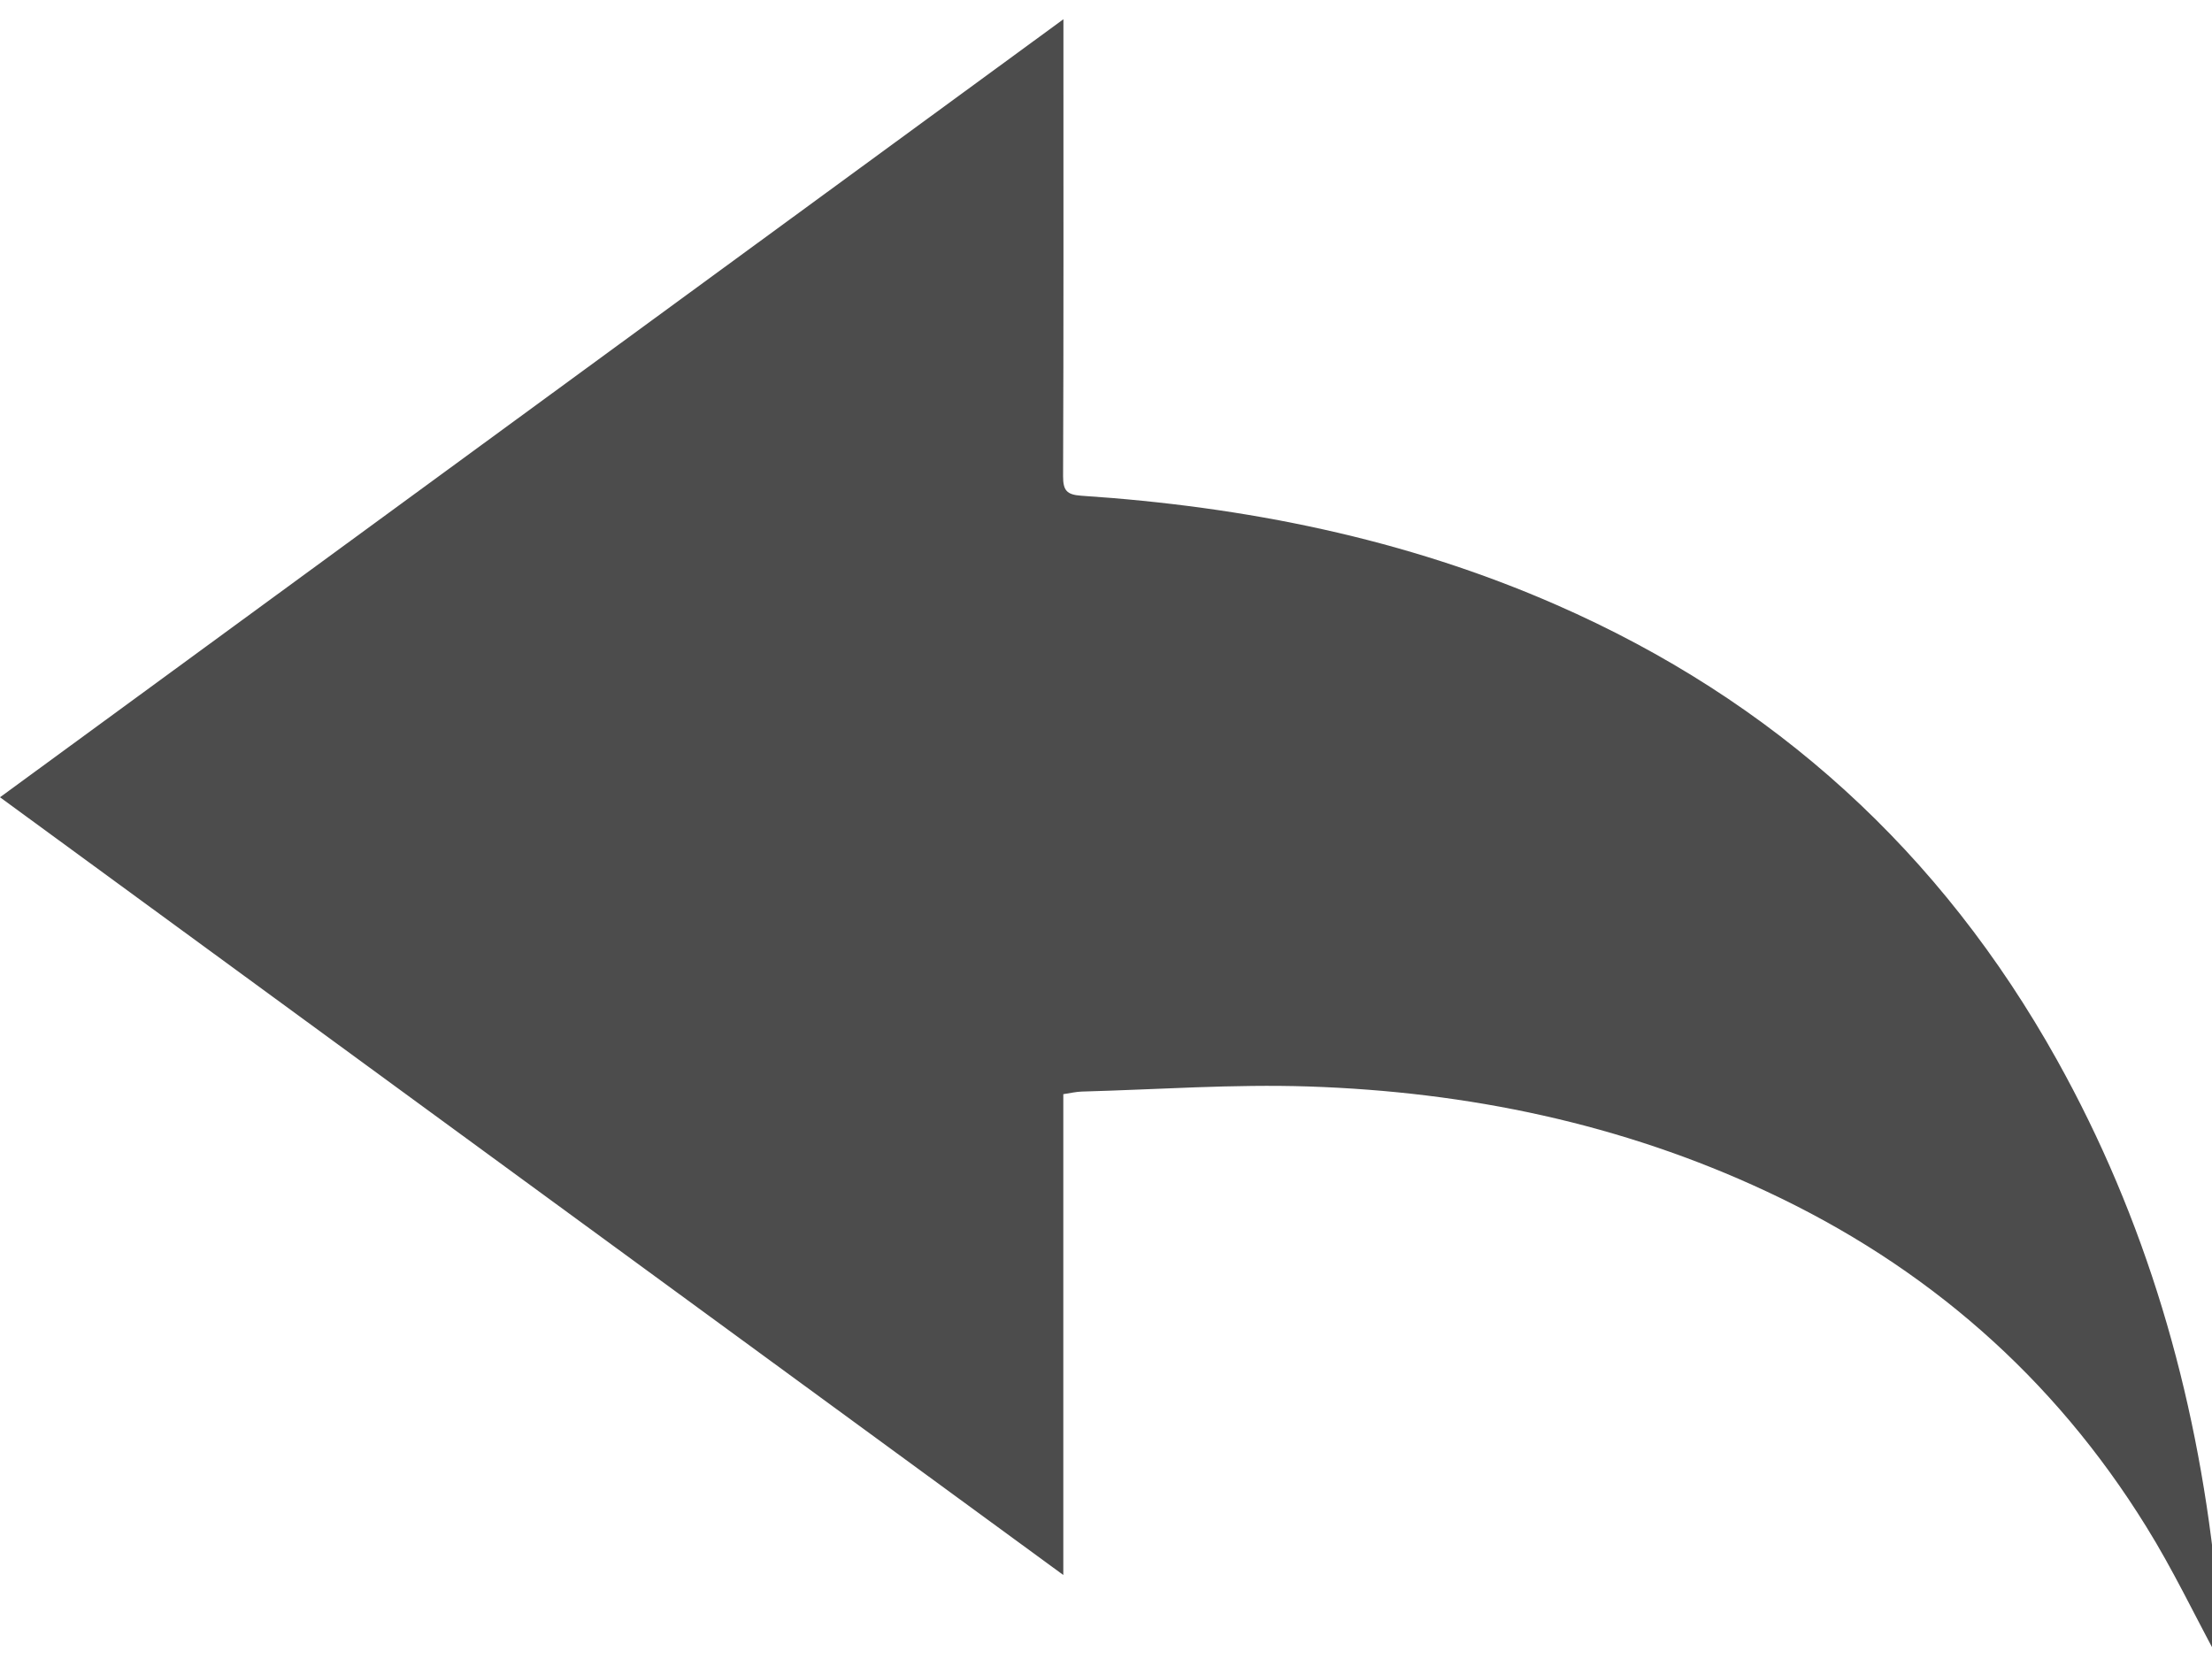 <?xml version="1.0" encoding="utf-8"?>
<!-- Generator: Adobe Illustrator 16.0.0, SVG Export Plug-In . SVG Version: 6.00 Build 0)  -->
<!DOCTYPE svg PUBLIC "-//W3C//DTD SVG 1.1//EN" "http://www.w3.org/Graphics/SVG/1.1/DTD/svg11.dtd">
<svg version="1.1" id="图层_1" xmlns="http://www.w3.org/2000/svg" xmlns:xlink="http://www.w3.org/1999/xlink" x="0px" y="0px"
	 width="40px" height="30px" viewBox="0 0 40 30" enable-background="new 0 0 40 30" xml:space="preserve">
<g>
	<path fill="#4C4C4C" d="M40.115,30c-0.434-0.799-0.824-1.623-1.305-2.395c-1.677-2.709-3.984-4.717-6.869-6.062
		c-2.623-1.226-5.402-1.801-8.277-1.896c-1.363-0.045-2.734,0.055-4.1,0.092c-0.104,0.003-0.205,0.027-0.336,0.047
		c0,2.888,0,5.763,0,8.695C12.801,23.781,6.423,19.116,0,14.417c6.411-4.691,12.794-9.36,19.23-14.069c0,0.172,0,0.281,0,0.39
		c0,2.625,0.004,5.25-0.006,7.875c0,0.254,0.065,0.333,0.327,0.351c2.969,0.197,5.854,0.773,8.594,1.974
		c3.942,1.725,6.957,4.475,9.051,8.228c1.609,2.886,2.512,5.995,2.863,9.273c0.012,0.084,0.037,0.164,0.057,0.248
		C40.115,29.126,40.115,29.563,40.115,30z"/>
</g>
</svg>
